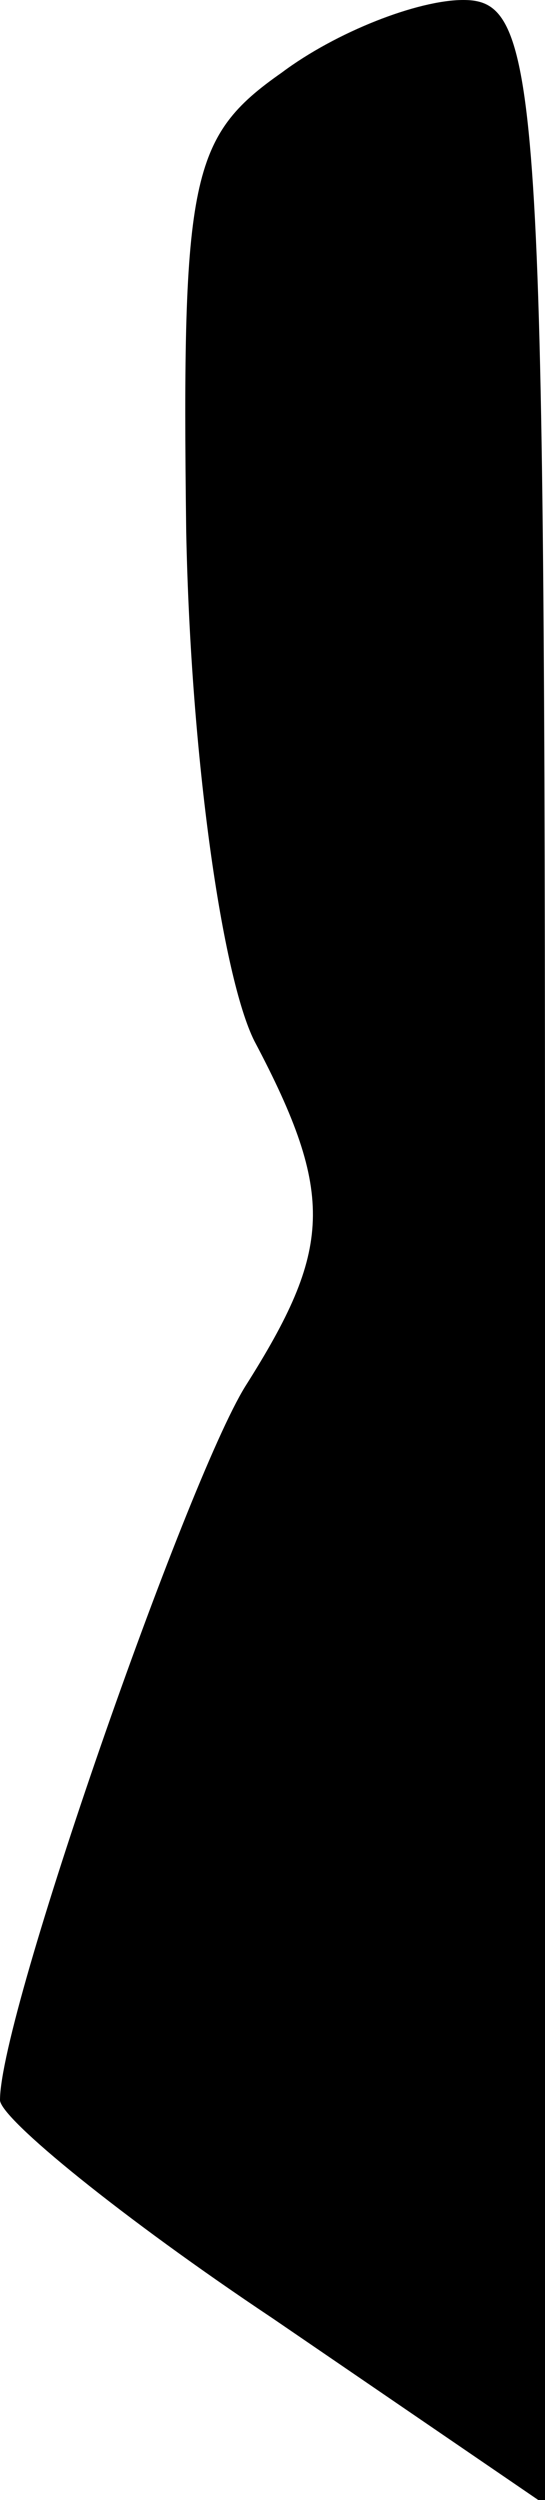 <?xml version="1.0" standalone="no"?>
<!DOCTYPE svg PUBLIC "-//W3C//DTD SVG 20010904//EN"
 "http://www.w3.org/TR/2001/REC-SVG-20010904/DTD/svg10.dtd">
<svg version="1.0" xmlns="http://www.w3.org/2000/svg"
 width="12pt" height="55pt" viewBox="0 0 12 55"
 preserveAspectRatio="xMidYMid meet">
<g transform="translate(0,55) scale(0.1,-0.1)"
fill="#000000" stroke="none">
<path fill="#000000" stroke="none" d="M62 534 c-20 -14 -22 -23 -21 -101 1
-50 8 -98 15 -112 18 -34 17 -46 -2 -76 -13 -21 -54 -138 -54 -157 0 -4 27
-26 60 -48 l60 -41 0 276 c0 257 -1 275 -18 275 -10 0 -28 -7 -40 -16z"/>
</g>
</svg>
